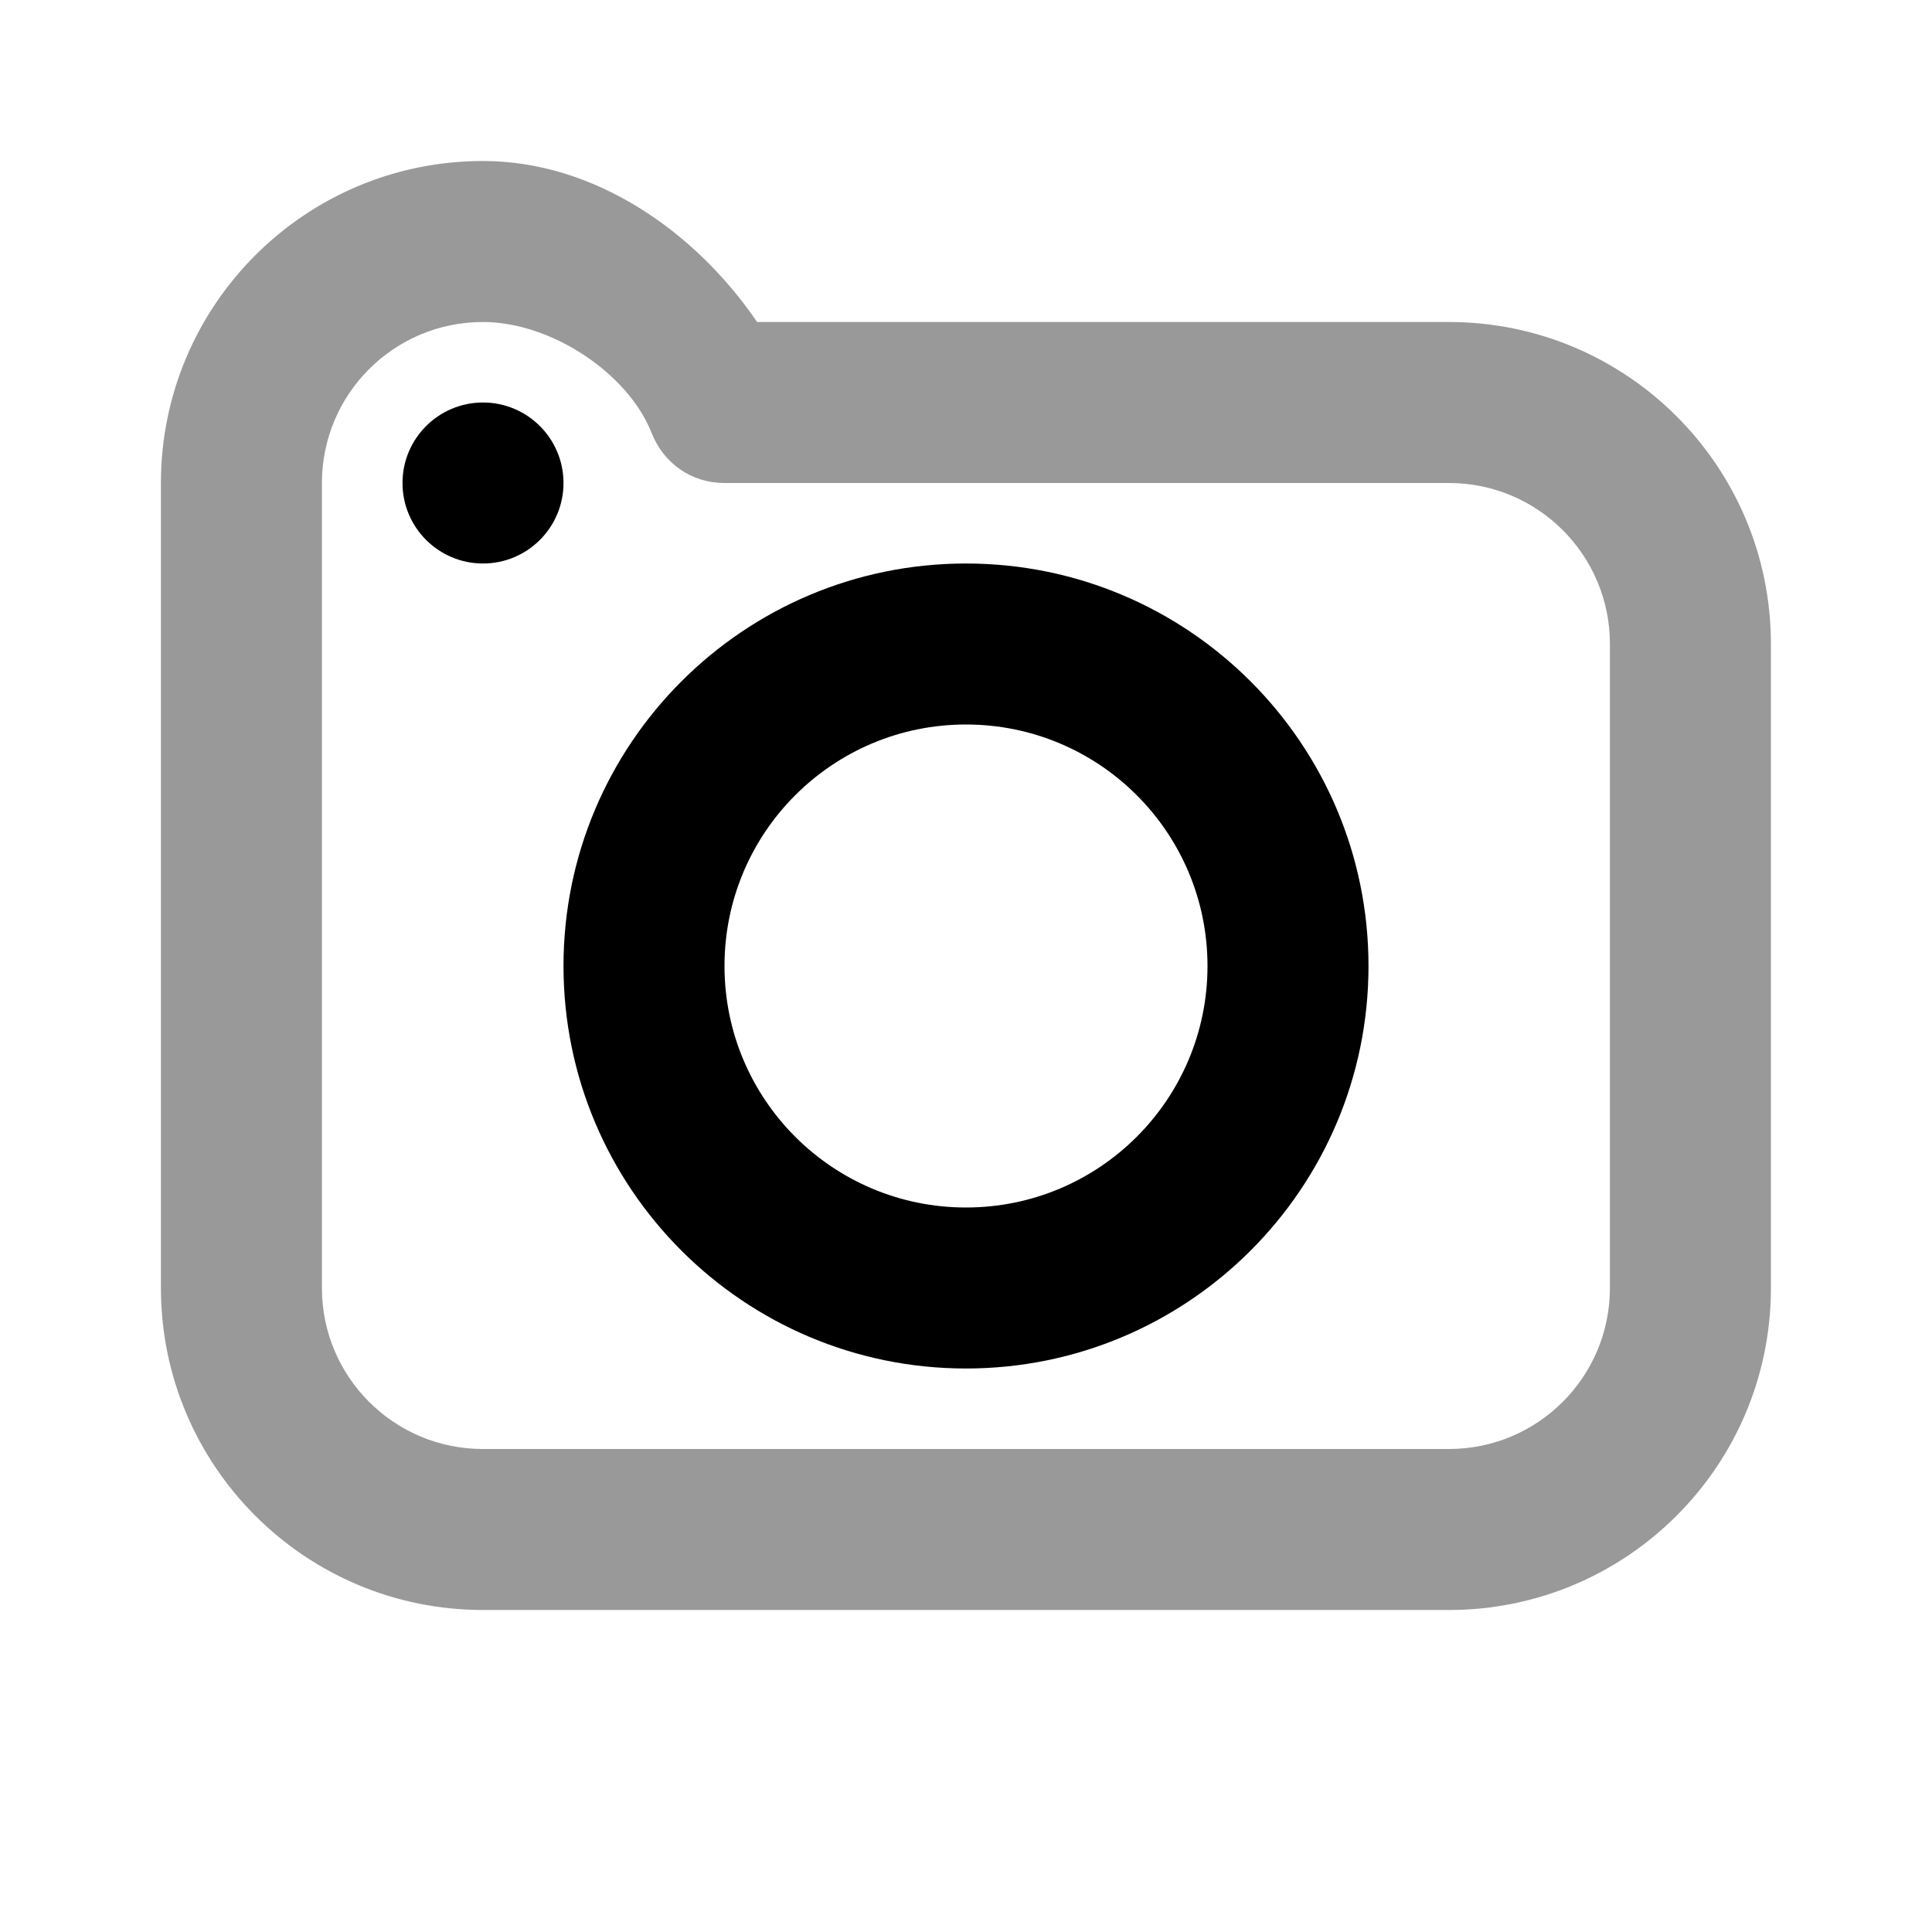 <svg width="24" height="24" viewBox="0 0 24 24" fill="none" xmlns="http://www.w3.org/2000/svg">
<path d="M5.999 2C3.79 2 1.999 3.791 1.999 6V16C1.999 18.209 3.79 20 5.999 20H17.999C20.208 20 21.999 18.209 21.999 16V8C21.999 5.791 20.208 4 17.999 4H9.405C8.634 2.87 7.382 2 5.999 2ZM5.999 4C6.845 4 7.8 4.634 8.093 5.375C8.244 5.757 8.589 6 8.999 6H17.999C19.104 6 19.999 6.895 19.999 8V16C19.999 17.105 19.104 18 17.999 18H5.999C4.894 18 3.999 17.105 3.999 16V6C3.999 4.895 4.894 4 5.999 4Z" fill="black" fill-opacity="0.4"/>
<path d="M6 5C5.448 5 5 5.448 5 6C5 6.552 5.448 7 6 7C6.552 7 7 6.552 7 6C7 5.448 6.552 5 6 5ZM12 7C9.239 7 7 9.239 7 12C7 14.761 9.239 17 12 17C14.761 17 17 14.761 17 12C17 9.239 14.761 7 12 7ZM12 9C13.657 9 15 10.343 15 12C15 13.657 13.657 15 12 15C10.343 15 9 13.657 9 12C9 10.343 10.343 9 12 9Z" fill="black"/>
</svg>
